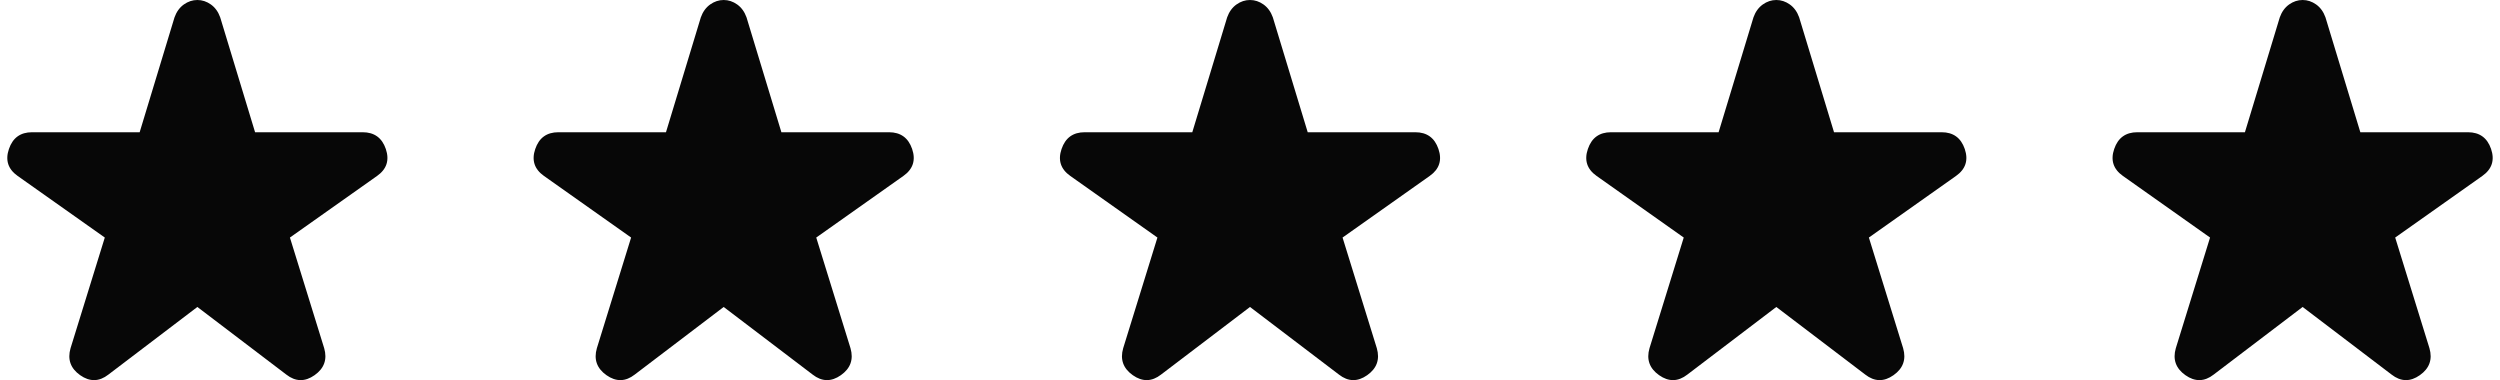 <svg width="171" height="26" viewBox="0 0 171 26" fill="none" xmlns="http://www.w3.org/2000/svg">
<path d="M7.415 25.621C6.784 26.112 6.14 26.126 5.482 25.662C4.825 25.198 4.605 24.584 4.825 23.82L7.168 16.248L1.206 12.033C0.549 11.569 0.35 10.955 0.611 10.191C0.871 9.427 1.398 9.045 2.193 9.045H9.553L11.937 1.187C12.074 0.805 12.287 0.511 12.575 0.306C12.863 0.102 13.171 0 13.5 0C13.829 0 14.137 0.102 14.424 0.306C14.712 0.511 14.925 0.805 15.062 1.187L17.447 9.045H24.806C25.601 9.045 26.129 9.427 26.39 10.191C26.649 10.955 26.451 11.569 25.793 12.033L19.831 16.248L22.175 23.82C22.394 24.584 22.175 25.198 21.517 25.662C20.859 26.126 20.215 26.112 19.584 25.621L13.5 20.996L7.415 25.621Z" fill="#070707"/>
<path d="M43.415 25.621C42.784 26.112 42.14 26.126 41.482 25.662C40.825 25.198 40.605 24.584 40.825 23.82L43.168 16.248L37.206 12.033C36.549 11.569 36.35 10.955 36.611 10.191C36.871 9.427 37.398 9.045 38.193 9.045H45.553L47.937 1.187C48.074 0.805 48.287 0.511 48.575 0.306C48.863 0.102 49.171 0 49.5 0C49.828 0 50.137 0.102 50.424 0.306C50.712 0.511 50.925 0.805 51.062 1.187L53.447 9.045H60.806C61.601 9.045 62.129 9.427 62.39 10.191C62.65 10.955 62.45 11.569 61.793 12.033L55.831 16.248L58.175 23.82C58.394 24.584 58.175 25.198 57.517 25.662C56.859 26.126 56.215 26.112 55.584 25.621L49.5 20.996L43.415 25.621Z" fill="#070707"/>
<path d="M79.415 25.621C78.784 26.112 78.14 26.126 77.482 25.662C76.825 25.198 76.605 24.584 76.825 23.82L79.168 16.248L73.207 12.033C72.549 11.569 72.35 10.955 72.611 10.191C72.871 9.427 73.398 9.045 74.193 9.045H81.553L83.937 1.187C84.074 0.805 84.287 0.511 84.575 0.306C84.863 0.102 85.171 0 85.5 0C85.829 0 86.137 0.102 86.424 0.306C86.712 0.511 86.925 0.805 87.062 1.187L89.447 9.045H96.806C97.601 9.045 98.129 9.427 98.39 10.191C98.65 10.955 98.451 11.569 97.793 12.033L91.831 16.248L94.175 23.82C94.394 24.584 94.175 25.198 93.517 25.662C92.859 26.126 92.215 26.112 91.584 25.621L85.5 20.996L79.415 25.621Z" fill="#070707"/>
<path d="M115.415 25.621C114.784 26.112 114.14 26.126 113.482 25.662C112.825 25.198 112.605 24.584 112.825 23.82L115.168 16.248L109.206 12.033C108.549 11.569 108.35 10.955 108.611 10.191C108.871 9.427 109.398 9.045 110.193 9.045H117.553L119.937 1.187C120.074 0.805 120.287 0.511 120.575 0.306C120.863 0.102 121.171 0 121.5 0C121.828 0 122.137 0.102 122.424 0.306C122.712 0.511 122.925 0.805 123.062 1.187L125.447 9.045H132.806C133.601 9.045 134.129 9.427 134.39 10.191C134.649 10.955 134.45 11.569 133.793 12.033L127.831 16.248L130.175 23.82C130.394 24.584 130.175 25.198 129.517 25.662C128.859 26.126 128.215 26.112 127.584 25.621L121.5 20.996L115.415 25.621Z" fill="#070707"/>
<path d="M151.415 25.621C150.784 26.112 150.14 26.126 149.482 25.662C148.825 25.198 148.605 24.584 148.825 23.82L151.168 16.248L145.206 12.033C144.549 11.569 144.35 10.955 144.611 10.191C144.871 9.427 145.398 9.045 146.193 9.045H153.553L155.937 1.187C156.074 0.805 156.287 0.511 156.575 0.306C156.863 0.102 157.171 0 157.5 0C157.828 0 158.137 0.102 158.424 0.306C158.712 0.511 158.925 0.805 159.062 1.187L161.447 9.045H168.806C169.601 9.045 170.129 9.427 170.39 10.191C170.649 10.955 170.45 11.569 169.793 12.033L163.831 16.248L166.175 23.82C166.394 24.584 166.175 25.198 165.517 25.662C164.859 26.126 164.215 26.112 163.584 25.621L157.5 20.996L151.415 25.621Z" fill="#070707"/>
</svg>

